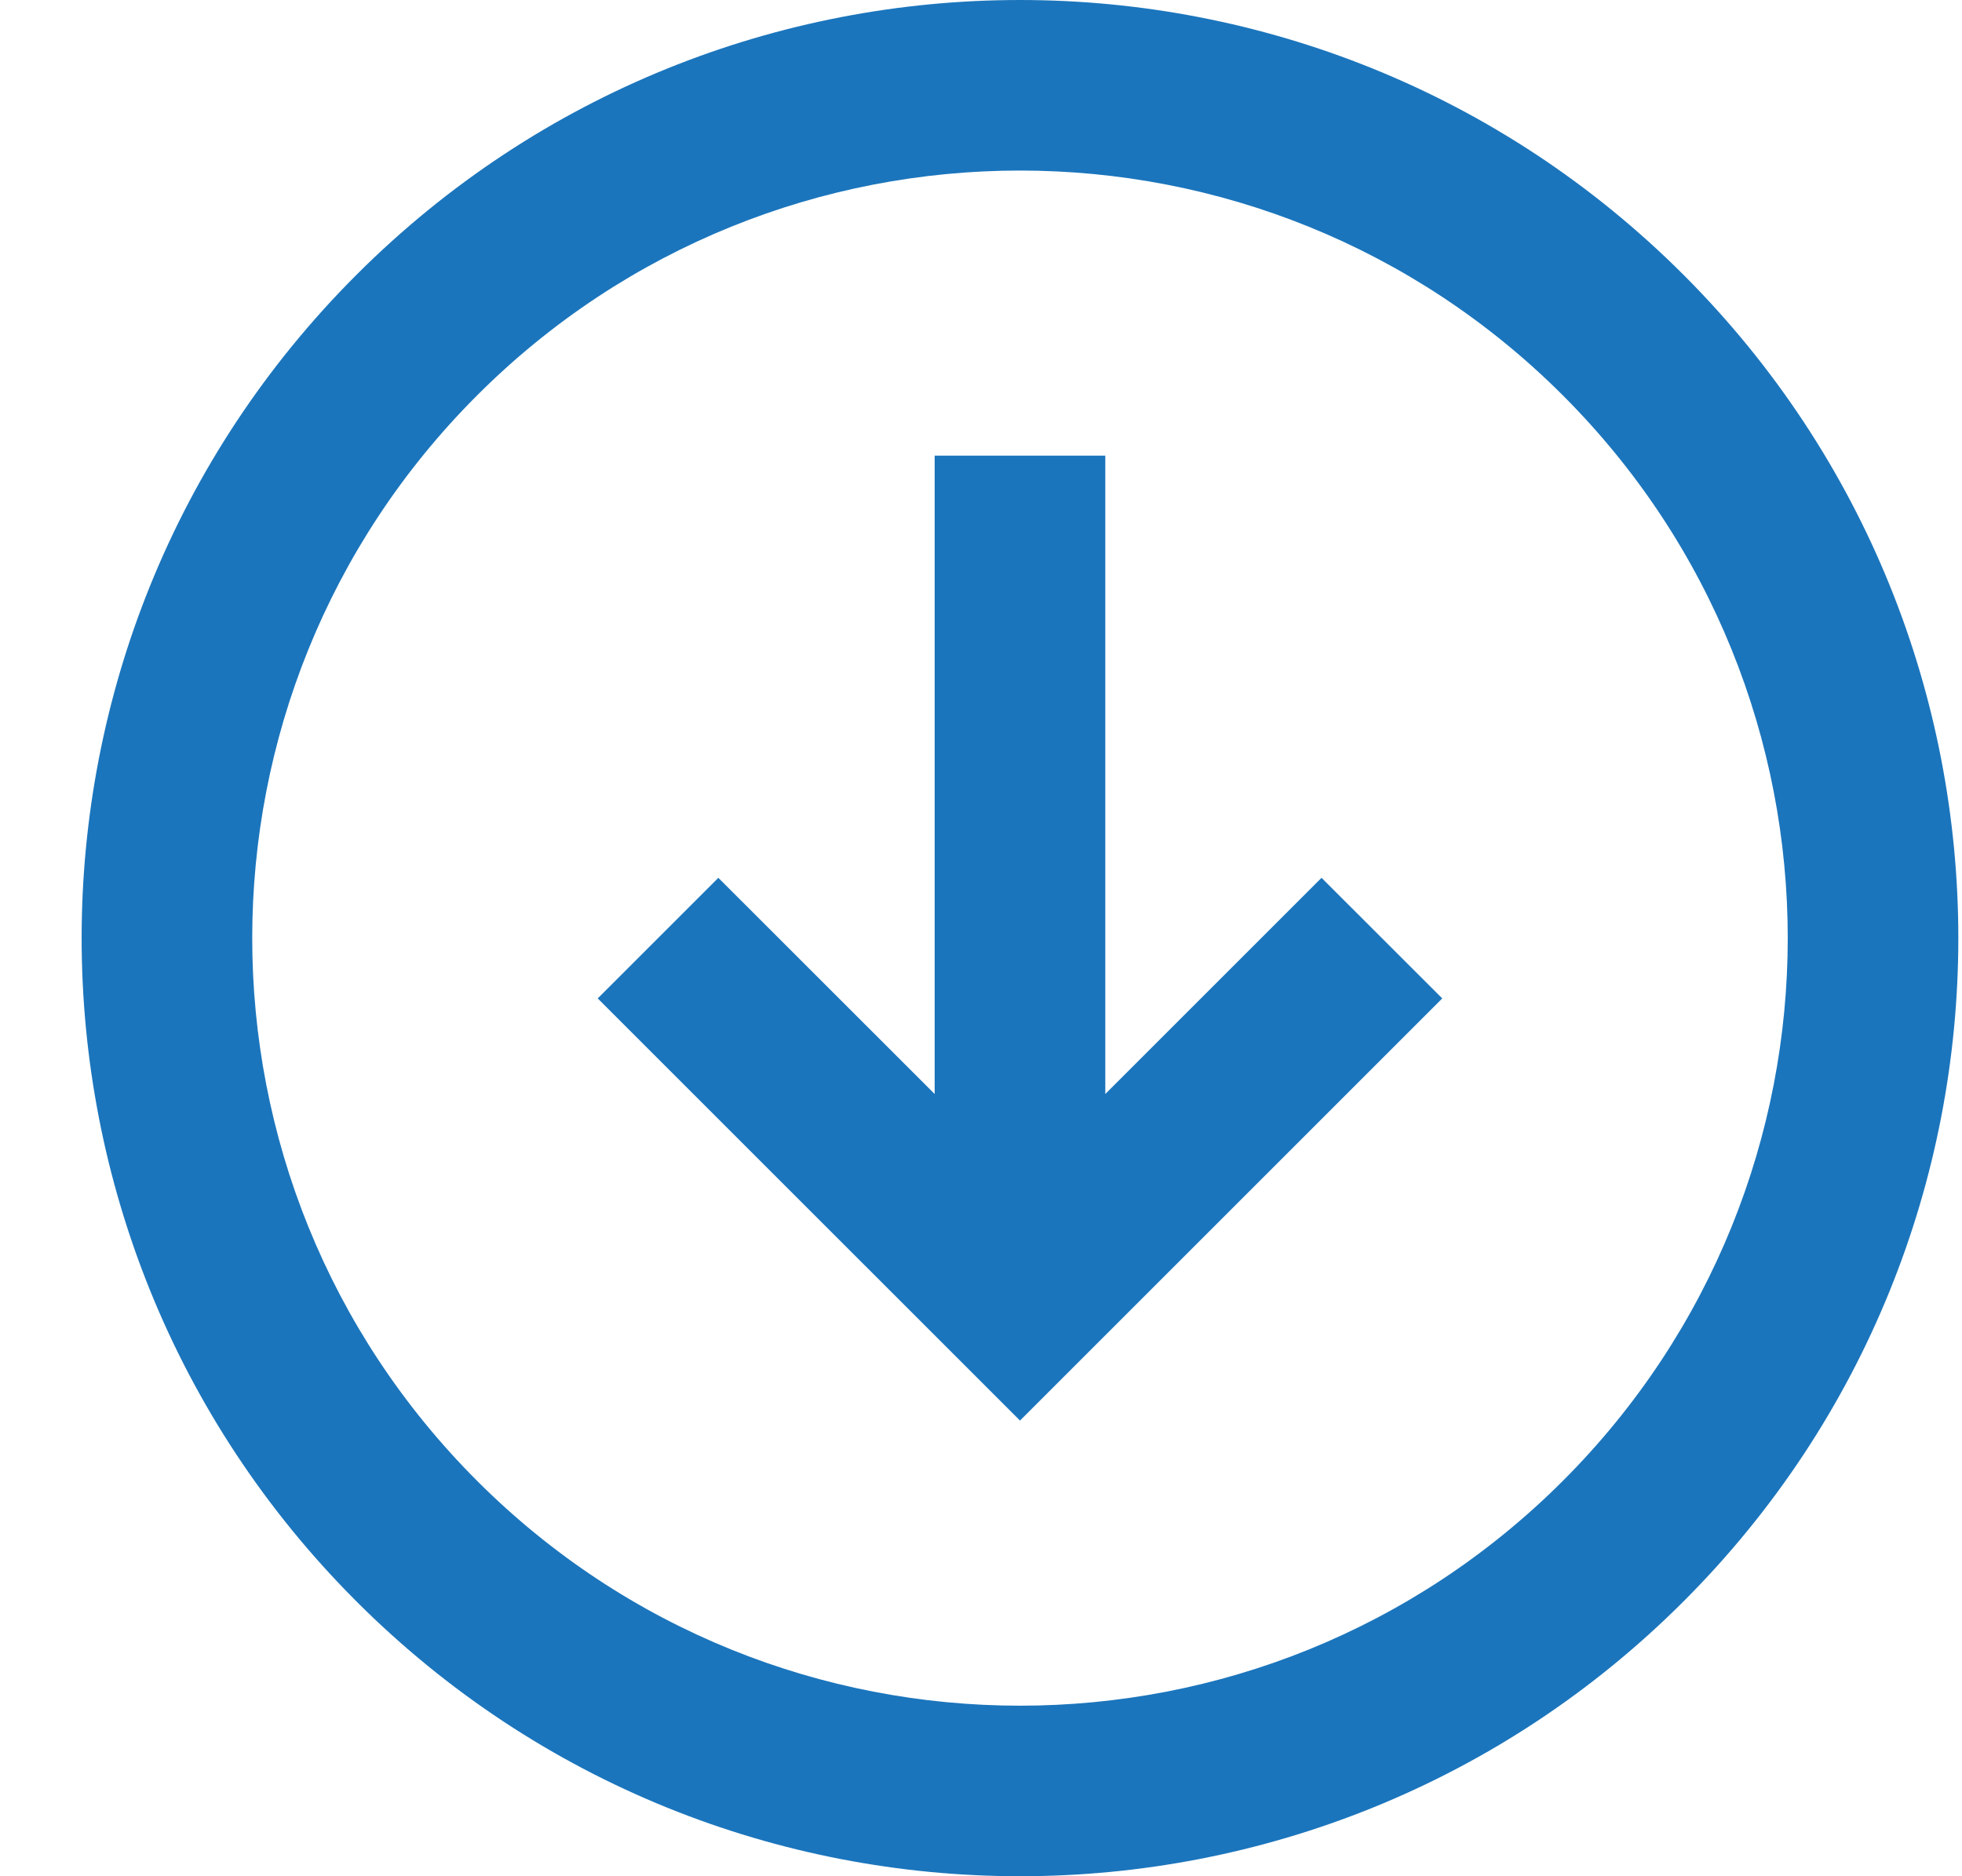 <svg width="23" height="22" viewBox="0 0 23 22" fill="none" xmlns="http://www.w3.org/2000/svg">
<path d="M16.907 11.707L15.492 10.293L12.957 12.828L12.957 5.343L10.957 5.343V12.828L8.421 10.293L7.007 11.707L11.957 16.657L16.907 11.707Z" fill="#1B75BC"/>
<path fill-rule="evenodd" clip-rule="evenodd" d="M19.735 18.778C15.439 23.074 8.475 23.074 4.179 18.778C-0.117 14.482 -0.117 7.518 4.179 3.222C8.475 -1.074 15.439 -1.074 19.735 3.222C24.031 7.518 24.031 14.482 19.735 18.778ZM18.321 17.364C21.836 13.849 21.836 8.151 18.321 4.636C14.806 1.121 9.108 1.121 5.593 4.636C2.078 8.151 2.078 13.849 5.593 17.364C9.108 20.879 14.806 20.879 18.321 17.364Z" fill="#1B75BC"/>
</svg>
